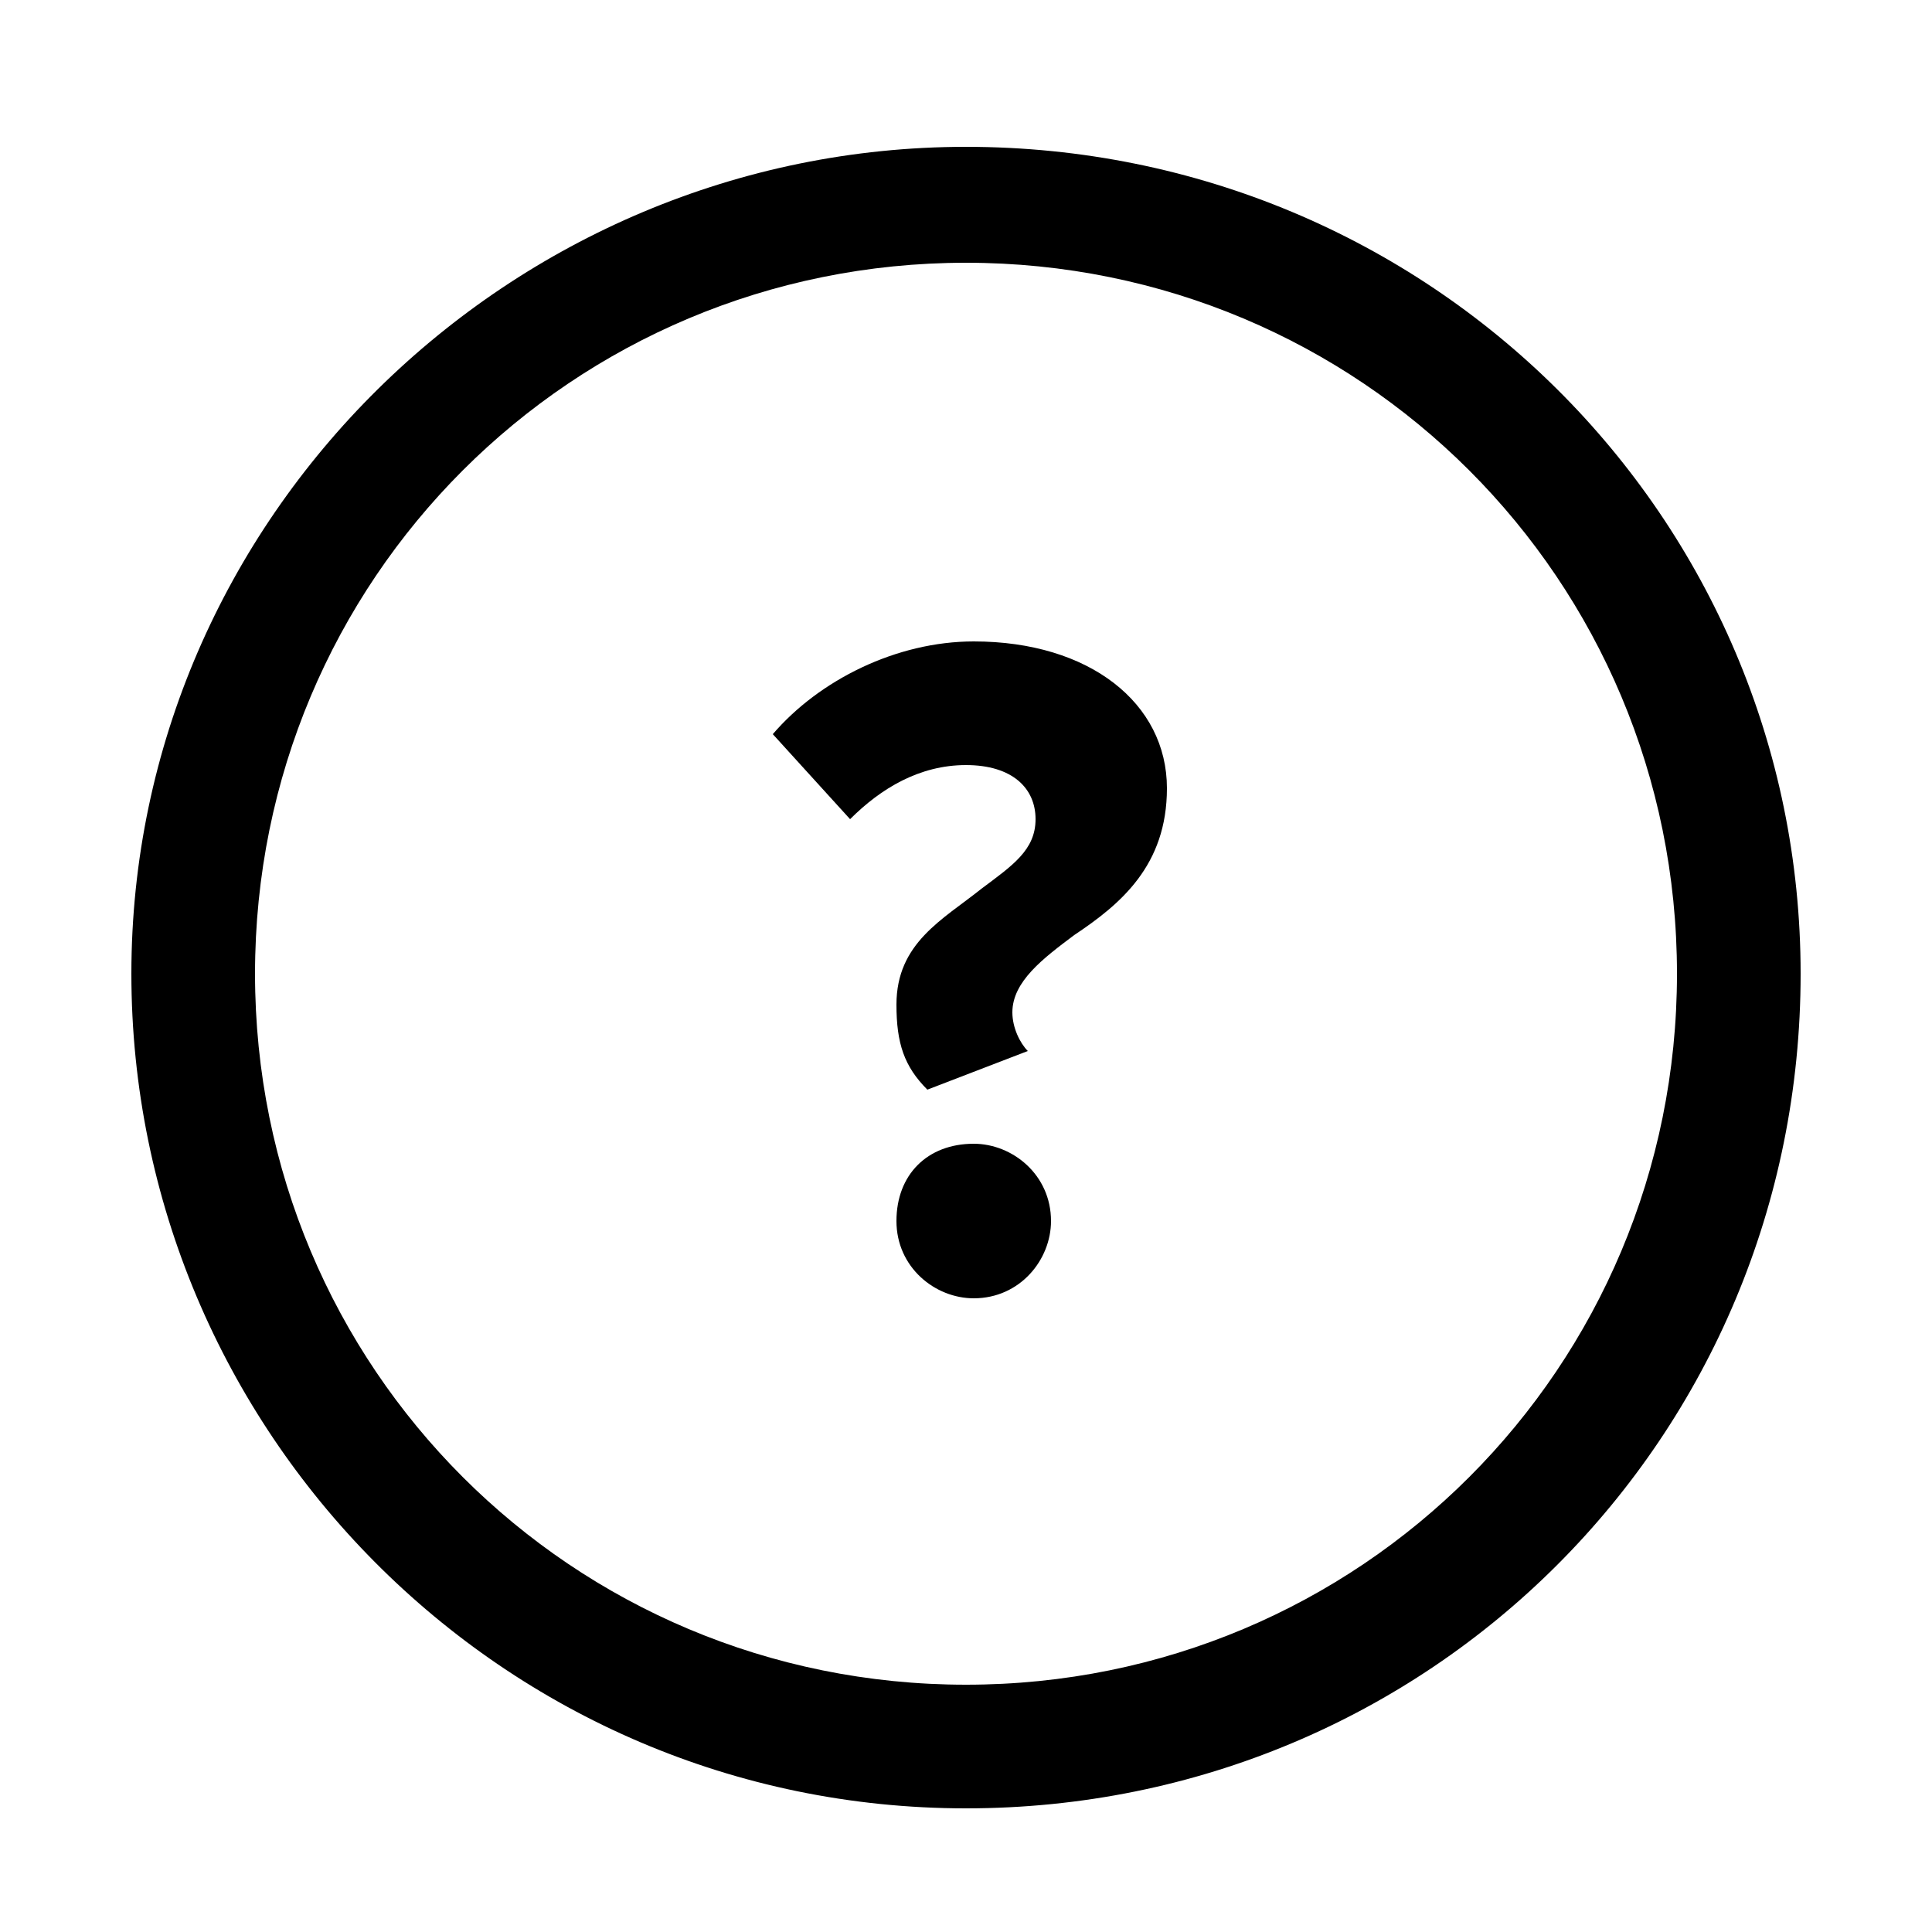 <svg id="Layer_1" xmlns="http://www.w3.org/2000/svg" viewBox="0 0 25 25"><style>.st0{fill:#5A5A5A;} .st1{fill-rule:evenodd;clip-rule:evenodd;fill:#5A5A5A;} .st2{fill-rule:evenodd;clip-rule:evenodd;} .st3{fill:none;stroke:#5A5A5A;stroke-width:1.3;stroke-miterlimit:10;} .st4{fill:none;stroke:#000000;stroke-width:1.2;stroke-miterlimit:10;} .st5{fill:none;stroke:#000000;stroke-width:1.3;stroke-miterlimit:10;} .st6{fill-rule:evenodd;clip-rule:evenodd;fill:#231F20;} .st7{fill:#231F20;} .st8{fill:#010101;}</style><path class="st2" d="M12.5 1.9C6.6 1.9 1.7 6.7 1.7 12.6c0 5.9 4.8 10.8 10.8 10.8s10.8-4.8 10.8-10.8c0-5.9-4.8-10.7-10.8-10.7zm0 19.9c-5.1 0-9.2-4.1-9.2-9.2s4.1-9.2 9.2-9.2 9.2 4.1 9.2 9.2-4.1 9.2-9.2 9.2z"/><path d="M12.7 11.5c.4-.3.7-.5.7-.9s-.3-.7-.9-.7c-.6 0-1.1.3-1.5.7l-1-1.1c.6-.7 1.6-1.2 2.6-1.2 1.5 0 2.5.8 2.5 1.9 0 1-.6 1.5-1.2 1.9-.4.3-.8.6-.8 1 0 .2.1.4.2.5l-1.3.5c-.3-.3-.4-.6-.4-1.1 0-.8.6-1.1 1.1-1.5zm-.1 3.3c.5 0 1 .4 1 1 0 .5-.4 1-1 1-.5 0-1-.4-1-1s.4-1 1-1z"/></svg>